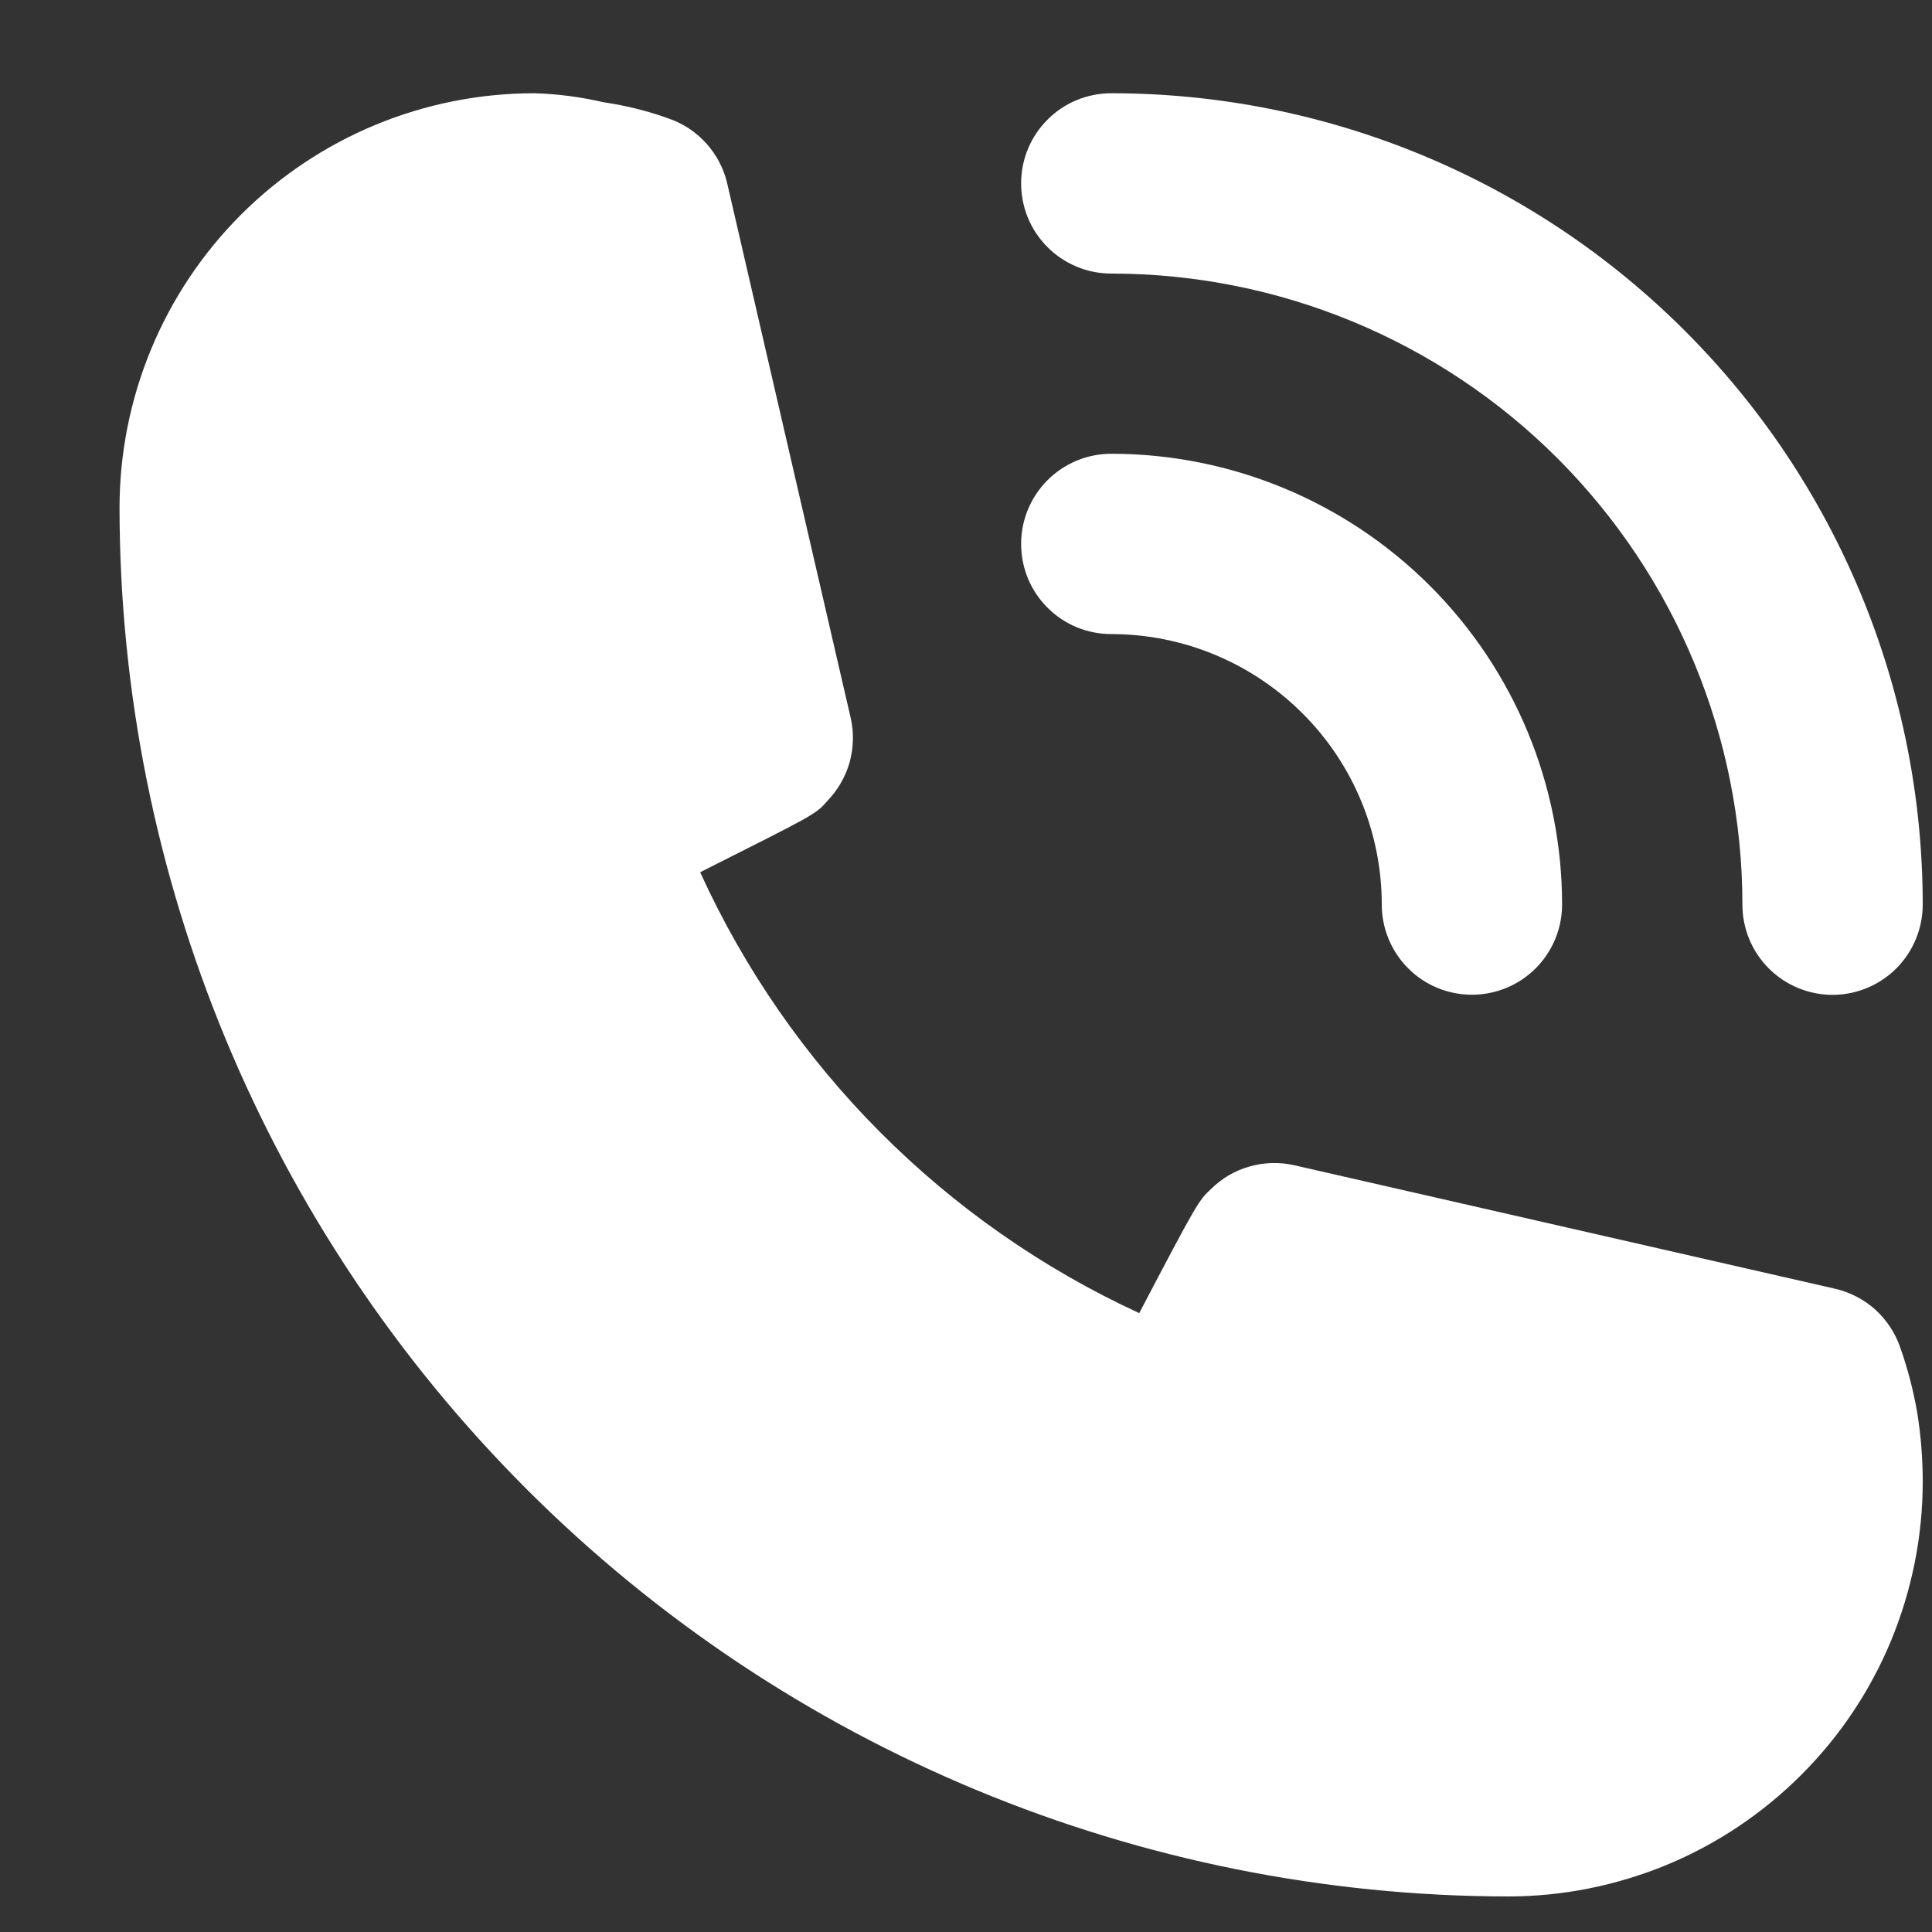 <svg width="15" height="15" viewBox="0 0 15 15" fill="none" xmlns="http://www.w3.org/2000/svg">
<rect x="0" y="0" width="15" height="15" fill="#333333" stroke="none"/>
<path d="M8.628 4.923C9.185 4.923 9.719 5.145 10.113 5.539C10.507 5.932 10.728 6.466 10.728 7.023C10.728 7.209 10.802 7.387 10.933 7.518C11.064 7.65 11.242 7.723 11.428 7.723C11.613 7.723 11.791 7.65 11.923 7.518C12.054 7.387 12.128 7.209 12.128 7.023C12.128 6.095 11.759 5.205 11.103 4.549C10.446 3.892 9.556 3.523 8.628 3.523C8.442 3.523 8.264 3.597 8.133 3.728C8.001 3.86 7.928 4.038 7.928 4.223C7.928 4.409 8.001 4.587 8.133 4.718C8.264 4.85 8.442 4.923 8.628 4.923Z" fill="white"/>
<path d="M8.628 2.124C9.927 2.124 11.174 2.64 12.093 3.559C13.011 4.478 13.528 5.724 13.528 7.024C13.528 7.209 13.601 7.387 13.733 7.519C13.864 7.65 14.042 7.724 14.228 7.724C14.413 7.724 14.591 7.65 14.723 7.519C14.854 7.387 14.928 7.209 14.928 7.024C14.928 5.353 14.264 3.75 13.082 2.569C11.901 1.387 10.299 0.724 8.628 0.724C8.442 0.724 8.264 0.797 8.133 0.929C8.001 1.06 7.928 1.238 7.928 1.424C7.928 1.609 8.001 1.787 8.133 1.919C8.264 2.05 8.442 2.124 8.628 2.124ZM14.753 10.461C14.714 10.348 14.648 10.248 14.56 10.168C14.471 10.088 14.364 10.033 14.249 10.006L10.049 9.047C9.935 9.021 9.816 9.024 9.704 9.056C9.591 9.087 9.488 9.147 9.405 9.229C9.307 9.32 9.3 9.327 8.845 10.195C7.335 9.499 6.125 8.284 5.436 6.772C6.325 6.324 6.332 6.324 6.423 6.219C6.504 6.135 6.564 6.032 6.596 5.92C6.627 5.807 6.631 5.689 6.605 5.575L5.646 1.424C5.619 1.308 5.563 1.201 5.483 1.113C5.404 1.025 5.303 0.958 5.191 0.92C5.027 0.861 4.858 0.819 4.687 0.794C4.51 0.753 4.329 0.729 4.148 0.724C3.294 0.724 2.475 1.063 1.871 1.667C1.267 2.271 0.928 3.09 0.928 3.944C0.931 6.802 2.068 9.541 4.089 11.562C6.11 13.583 8.85 14.72 11.708 14.724C12.131 14.724 12.549 14.64 12.94 14.479C13.331 14.317 13.686 14.079 13.985 13.78C14.284 13.482 14.521 13.127 14.683 12.736C14.844 12.345 14.928 11.927 14.928 11.504C14.928 11.325 14.914 11.148 14.886 10.972C14.856 10.798 14.812 10.627 14.753 10.461Z" fill="white"/>
</svg>
